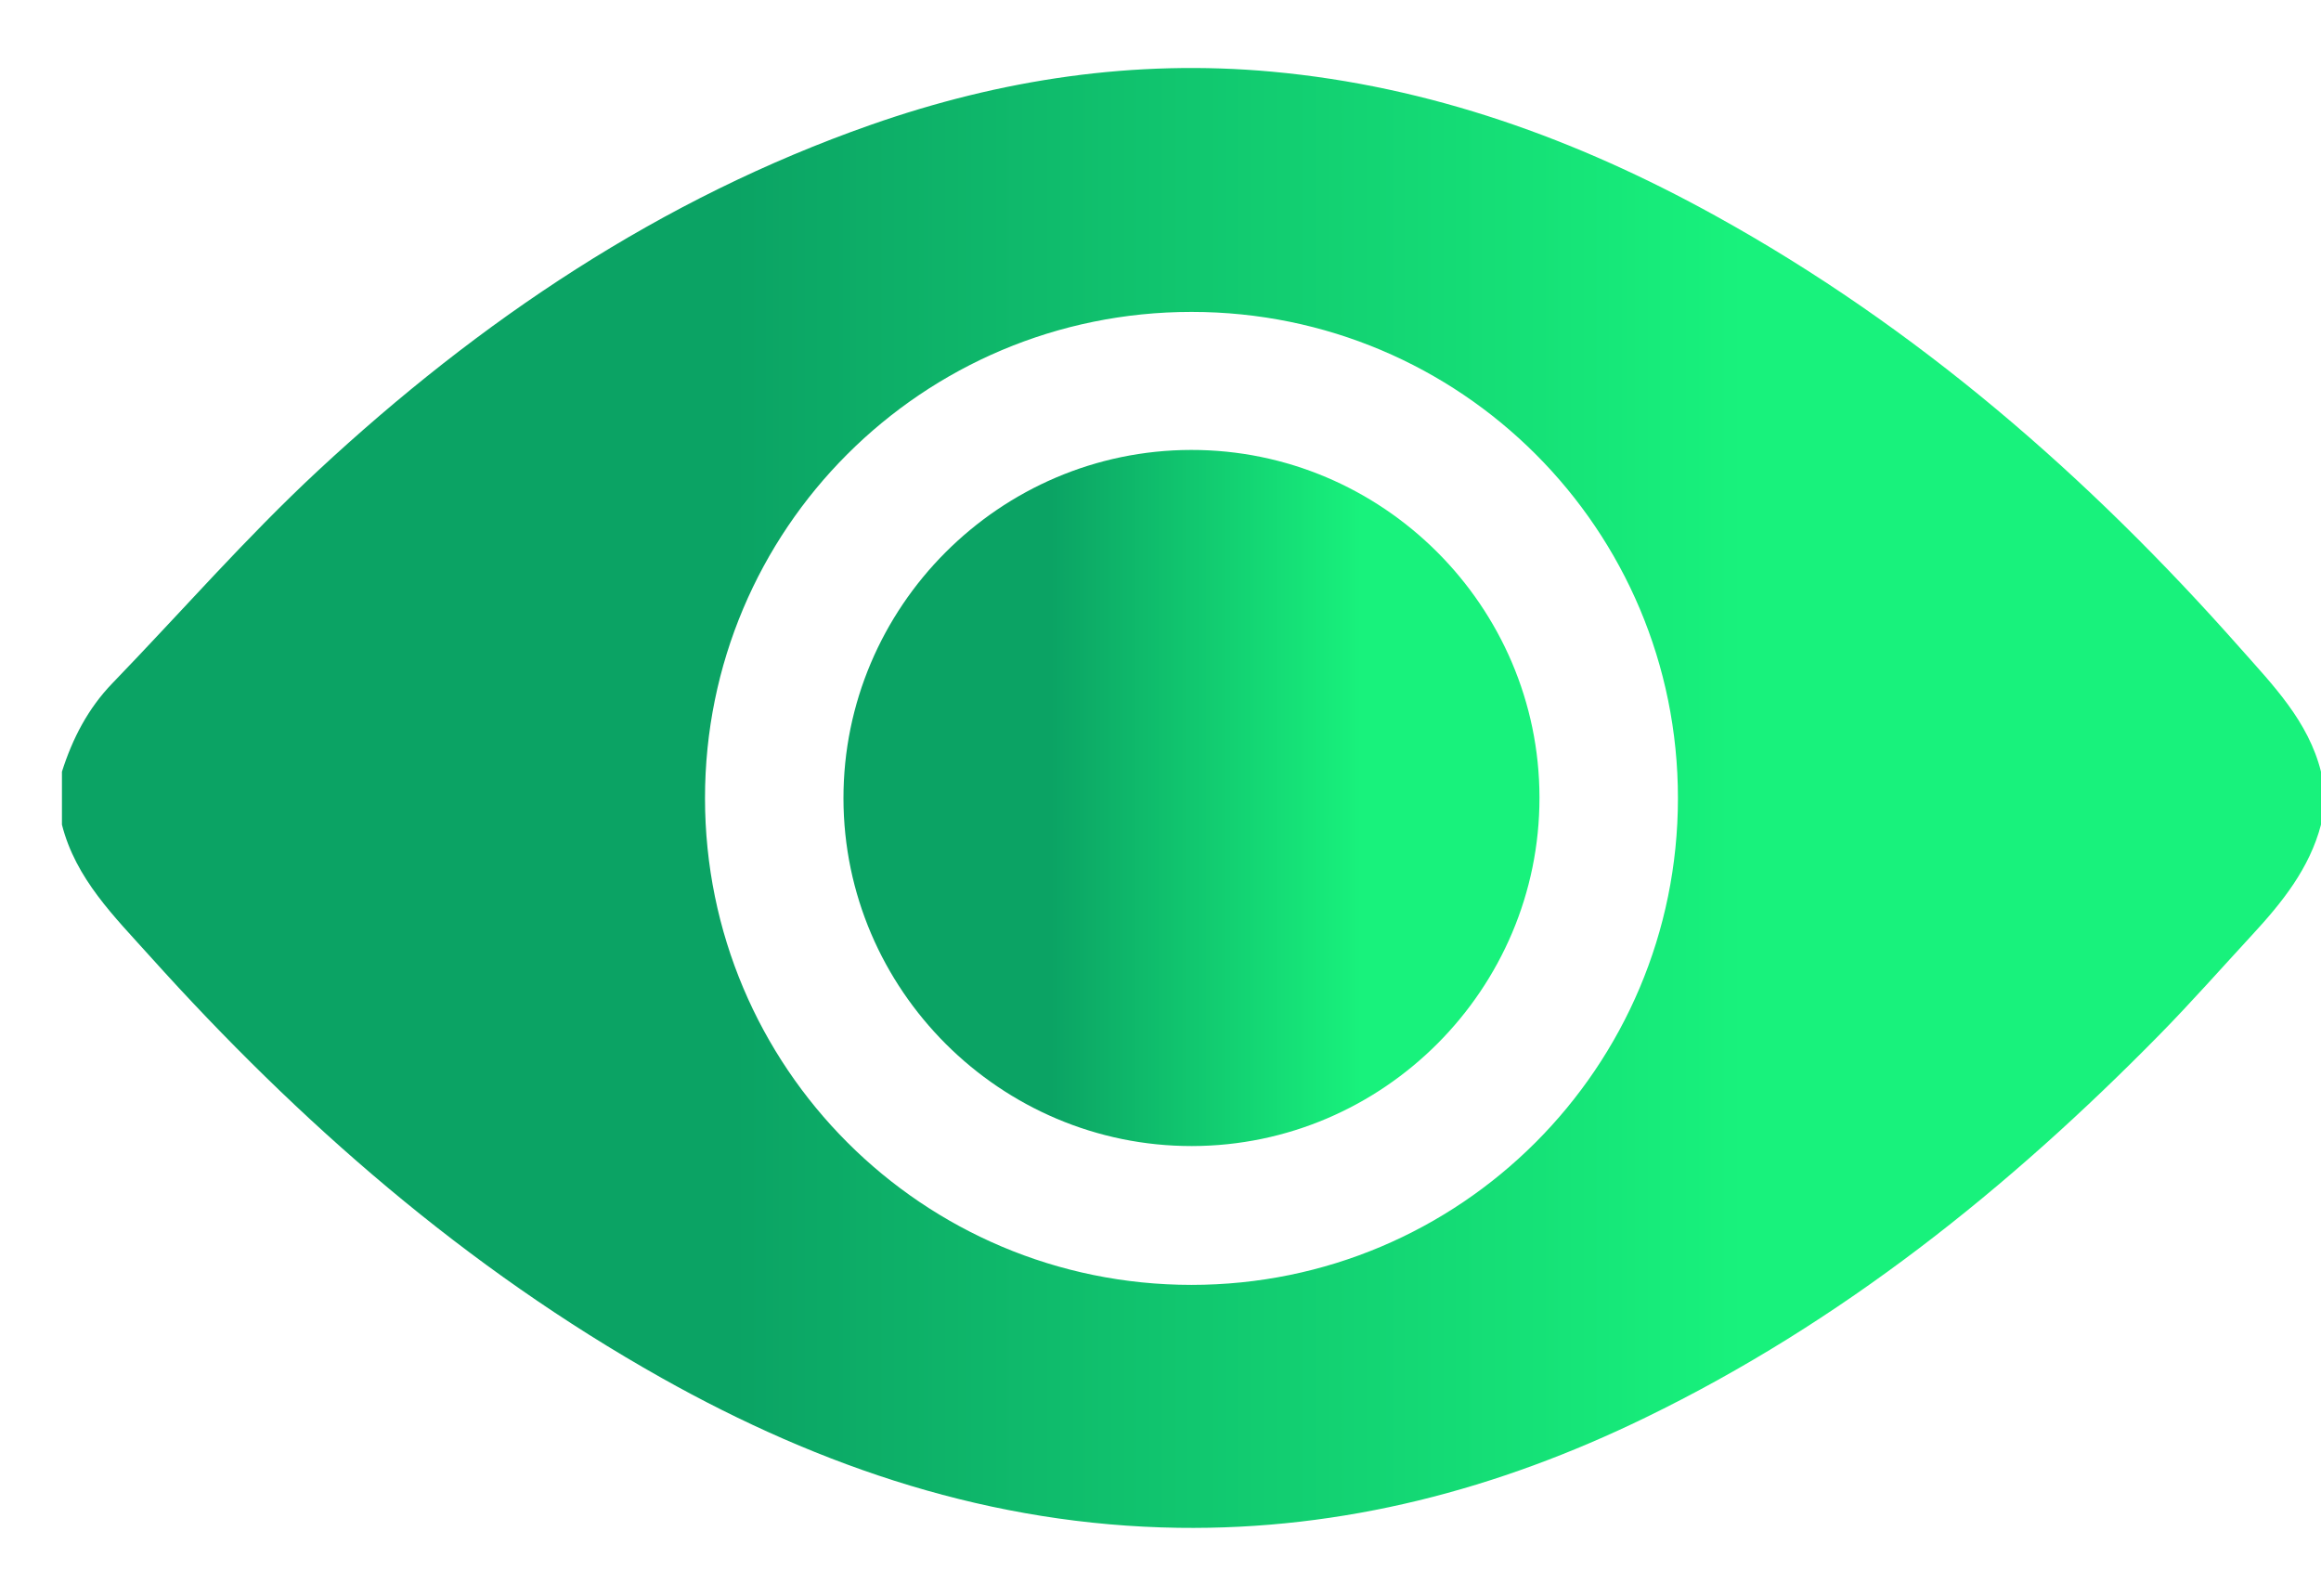 <svg width="32" height="22" viewBox="0 0 32 22" fill="none" xmlns="http://www.w3.org/2000/svg">
<path fill-rule="evenodd" clip-rule="evenodd" d="M32 10.639C32 10.882 32 11.125 32 11.369C31.841 11.975 31.462 12.444 31.049 12.891C30.63 13.345 30.22 13.809 29.788 14.25C27.695 16.383 25.388 18.231 22.685 19.544C20.653 20.532 18.52 21.096 16.245 21.063C13.679 21.026 11.332 20.239 9.12 18.996C6.424 17.481 4.128 15.475 2.07 13.186C1.579 12.639 1.044 12.118 0.854 11.369C0.854 11.125 0.854 10.882 0.854 10.639C0.999 10.182 1.214 9.766 1.552 9.417C2.495 8.441 3.39 7.413 4.383 6.49C6.614 4.417 9.107 2.738 12.006 1.721C13.798 1.092 15.641 0.815 17.536 0.988C19.72 1.188 21.738 1.918 23.646 2.972C26.429 4.509 28.788 6.563 30.885 8.934C31.34 9.448 31.825 9.942 32 10.639ZM16.426 17.714C20.133 17.715 23.132 14.716 23.134 11.007C23.136 7.298 20.138 4.3 16.428 4.3C12.717 4.3 9.719 7.297 9.72 11.005C9.721 14.715 12.718 17.713 16.426 17.714Z" fill="url(#paint0_linear_2_8303)"/>
<path fill-rule="evenodd" clip-rule="evenodd" d="M21.225 10.995C21.228 13.636 19.072 15.797 16.433 15.8C13.794 15.803 11.632 13.647 11.629 11.008C11.626 8.368 13.781 6.207 16.421 6.203C19.06 6.199 21.223 8.357 21.225 10.995Z" fill="url(#paint1_linear_2_8303)"/>
<defs>
<linearGradient id="paint0_linear_2_8303" x1="24.038" y1="19.227" x2="10.124" y2="19.227" gradientUnits="userSpaceOnUse">
<stop stop-color="#18F27C"/>
<stop offset="1" stop-color="#0BA364"/>
</linearGradient>
<linearGradient id="paint1_linear_2_8303" x1="18.772" y1="14.924" x2="14.485" y2="14.924" gradientUnits="userSpaceOnUse">
<stop stop-color="#18F27C"/>
<stop offset="1" stop-color="#0BA364"/>
</linearGradient>
</defs>
</svg>
